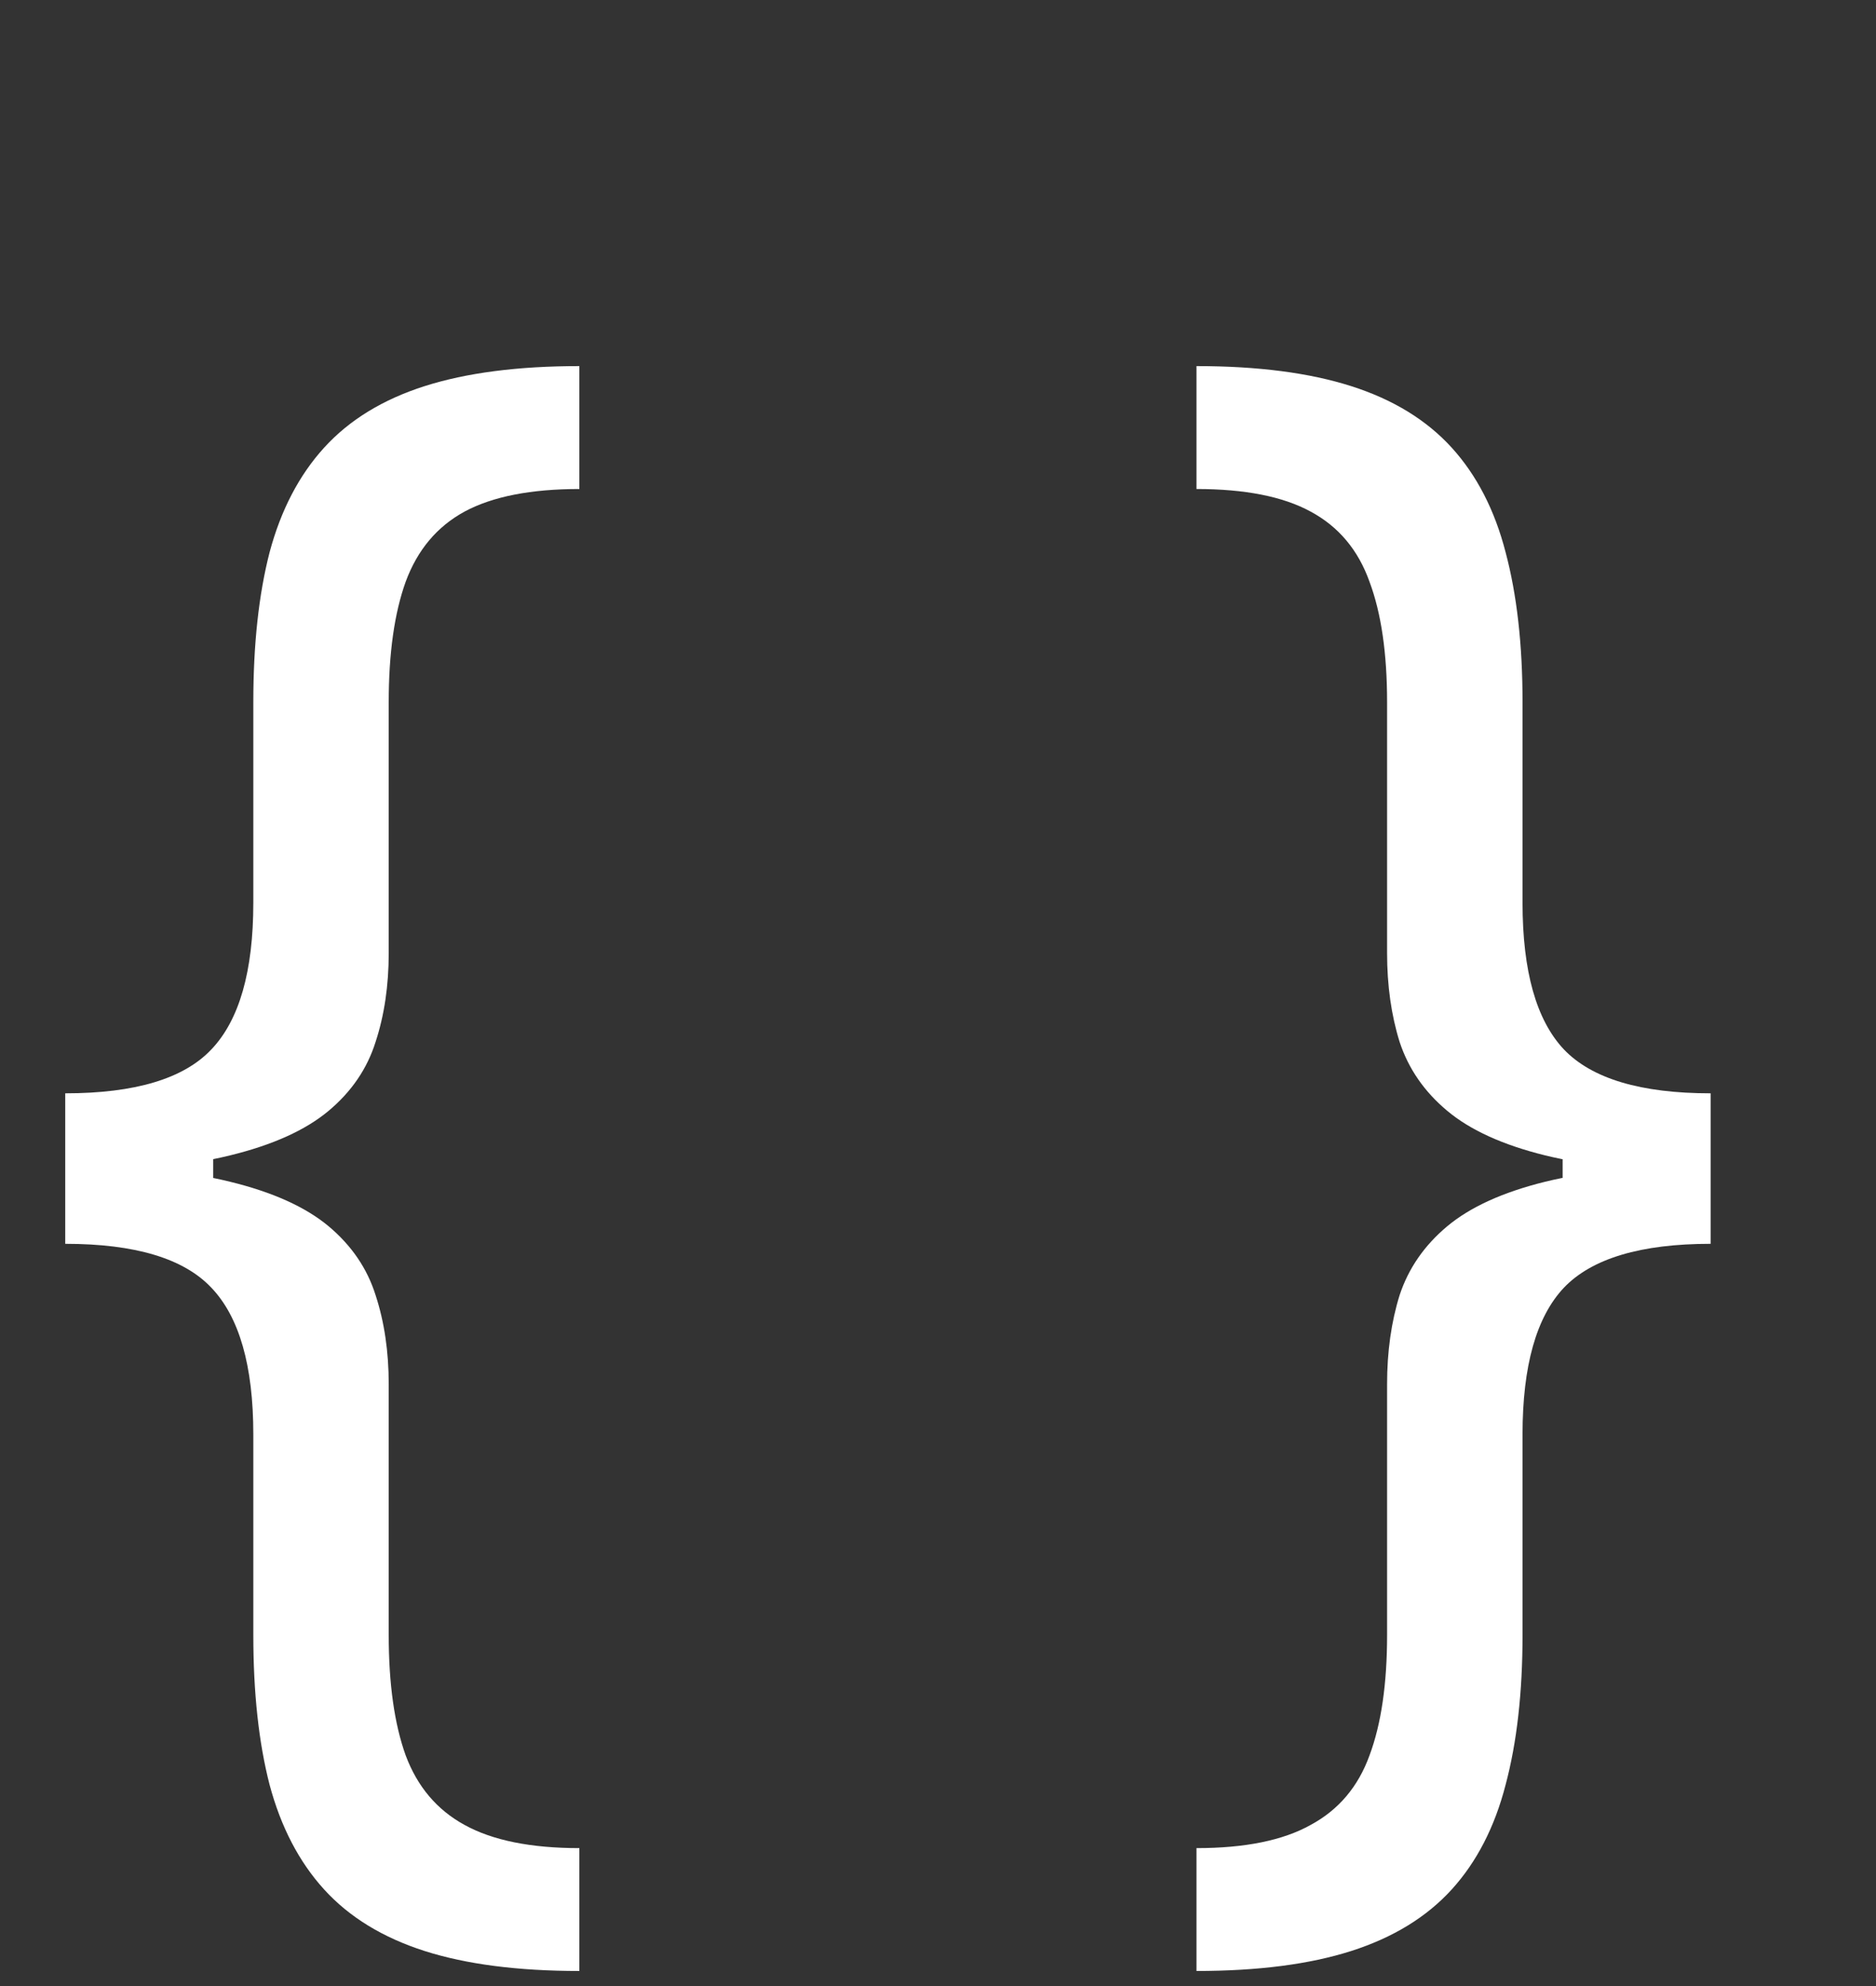 <svg width="34" height="36" viewBox="0 0 34 36" fill="none" xmlns="http://www.w3.org/2000/svg">
<rect x="0" y="0" width="34" height="36" fill="#333333" stroke="none"/>
<path d="M1.182 21.227V19.818C2.447 19.818 3.33 19.553 3.83 19.023C4.337 18.492 4.591 17.606 4.591 16.364V12.727C4.591 11.682 4.689 10.777 4.886 10.011C5.091 9.246 5.42 8.614 5.875 8.114C6.33 7.614 6.936 7.242 7.693 7C8.451 6.758 9.386 6.636 10.5 6.636V8.864C9.621 8.864 8.928 9 8.42 9.273C7.92 9.545 7.564 9.97 7.352 10.546C7.148 11.114 7.045 11.841 7.045 12.727V17.273C7.045 17.864 6.966 18.401 6.807 18.886C6.655 19.371 6.371 19.788 5.955 20.136C5.538 20.485 4.943 20.754 4.17 20.943C3.405 21.133 2.409 21.227 1.182 21.227ZM10.5 35.727C9.386 35.727 8.451 35.606 7.693 35.364C6.936 35.121 6.33 34.75 5.875 34.25C5.42 33.75 5.091 33.117 4.886 32.352C4.689 31.587 4.591 30.682 4.591 29.636V26C4.591 24.758 4.337 23.871 3.83 23.341C3.33 22.811 2.447 22.546 1.182 22.546V21.136C2.409 21.136 3.405 21.231 4.17 21.421C4.943 21.61 5.538 21.879 5.955 22.227C6.371 22.576 6.655 22.992 6.807 23.477C6.966 23.962 7.045 24.5 7.045 25.091V29.636C7.045 30.523 7.148 31.25 7.352 31.818C7.564 32.386 7.92 32.807 8.42 33.08C8.928 33.36 9.621 33.5 10.5 33.5V35.727ZM1.182 22.546V19.818H3.864V22.546H1.182ZM31.003 21.136V22.546C29.738 22.546 28.851 22.811 28.344 23.341C27.844 23.871 27.594 24.758 27.594 26V29.636C27.594 30.682 27.491 31.587 27.287 32.352C27.09 33.117 26.764 33.75 26.31 34.25C25.855 34.75 25.249 35.121 24.491 35.364C23.734 35.606 22.798 35.727 21.685 35.727V33.5C22.563 33.5 23.253 33.36 23.753 33.08C24.26 32.807 24.616 32.386 24.821 31.818C25.033 31.25 25.139 30.523 25.139 29.636V25.091C25.139 24.5 25.215 23.962 25.366 23.477C25.526 22.992 25.813 22.576 26.23 22.227C26.647 21.879 27.238 21.61 28.003 21.421C28.776 21.231 29.776 21.136 31.003 21.136ZM21.685 6.636C22.798 6.636 23.734 6.758 24.491 7C25.249 7.242 25.855 7.614 26.31 8.114C26.764 8.614 27.09 9.246 27.287 10.011C27.491 10.777 27.594 11.682 27.594 12.727V16.364C27.594 17.606 27.844 18.492 28.344 19.023C28.851 19.553 29.738 19.818 31.003 19.818V21.227C29.776 21.227 28.776 21.133 28.003 20.943C27.238 20.754 26.647 20.485 26.23 20.136C25.813 19.788 25.526 19.371 25.366 18.886C25.215 18.401 25.139 17.864 25.139 17.273V12.727C25.139 11.841 25.033 11.114 24.821 10.546C24.616 9.97 24.26 9.545 23.753 9.273C23.253 9 22.563 8.864 21.685 8.864V6.636ZM31.003 19.818V22.546H28.321V19.818H31.003Z" fill="white"/>
</svg>
